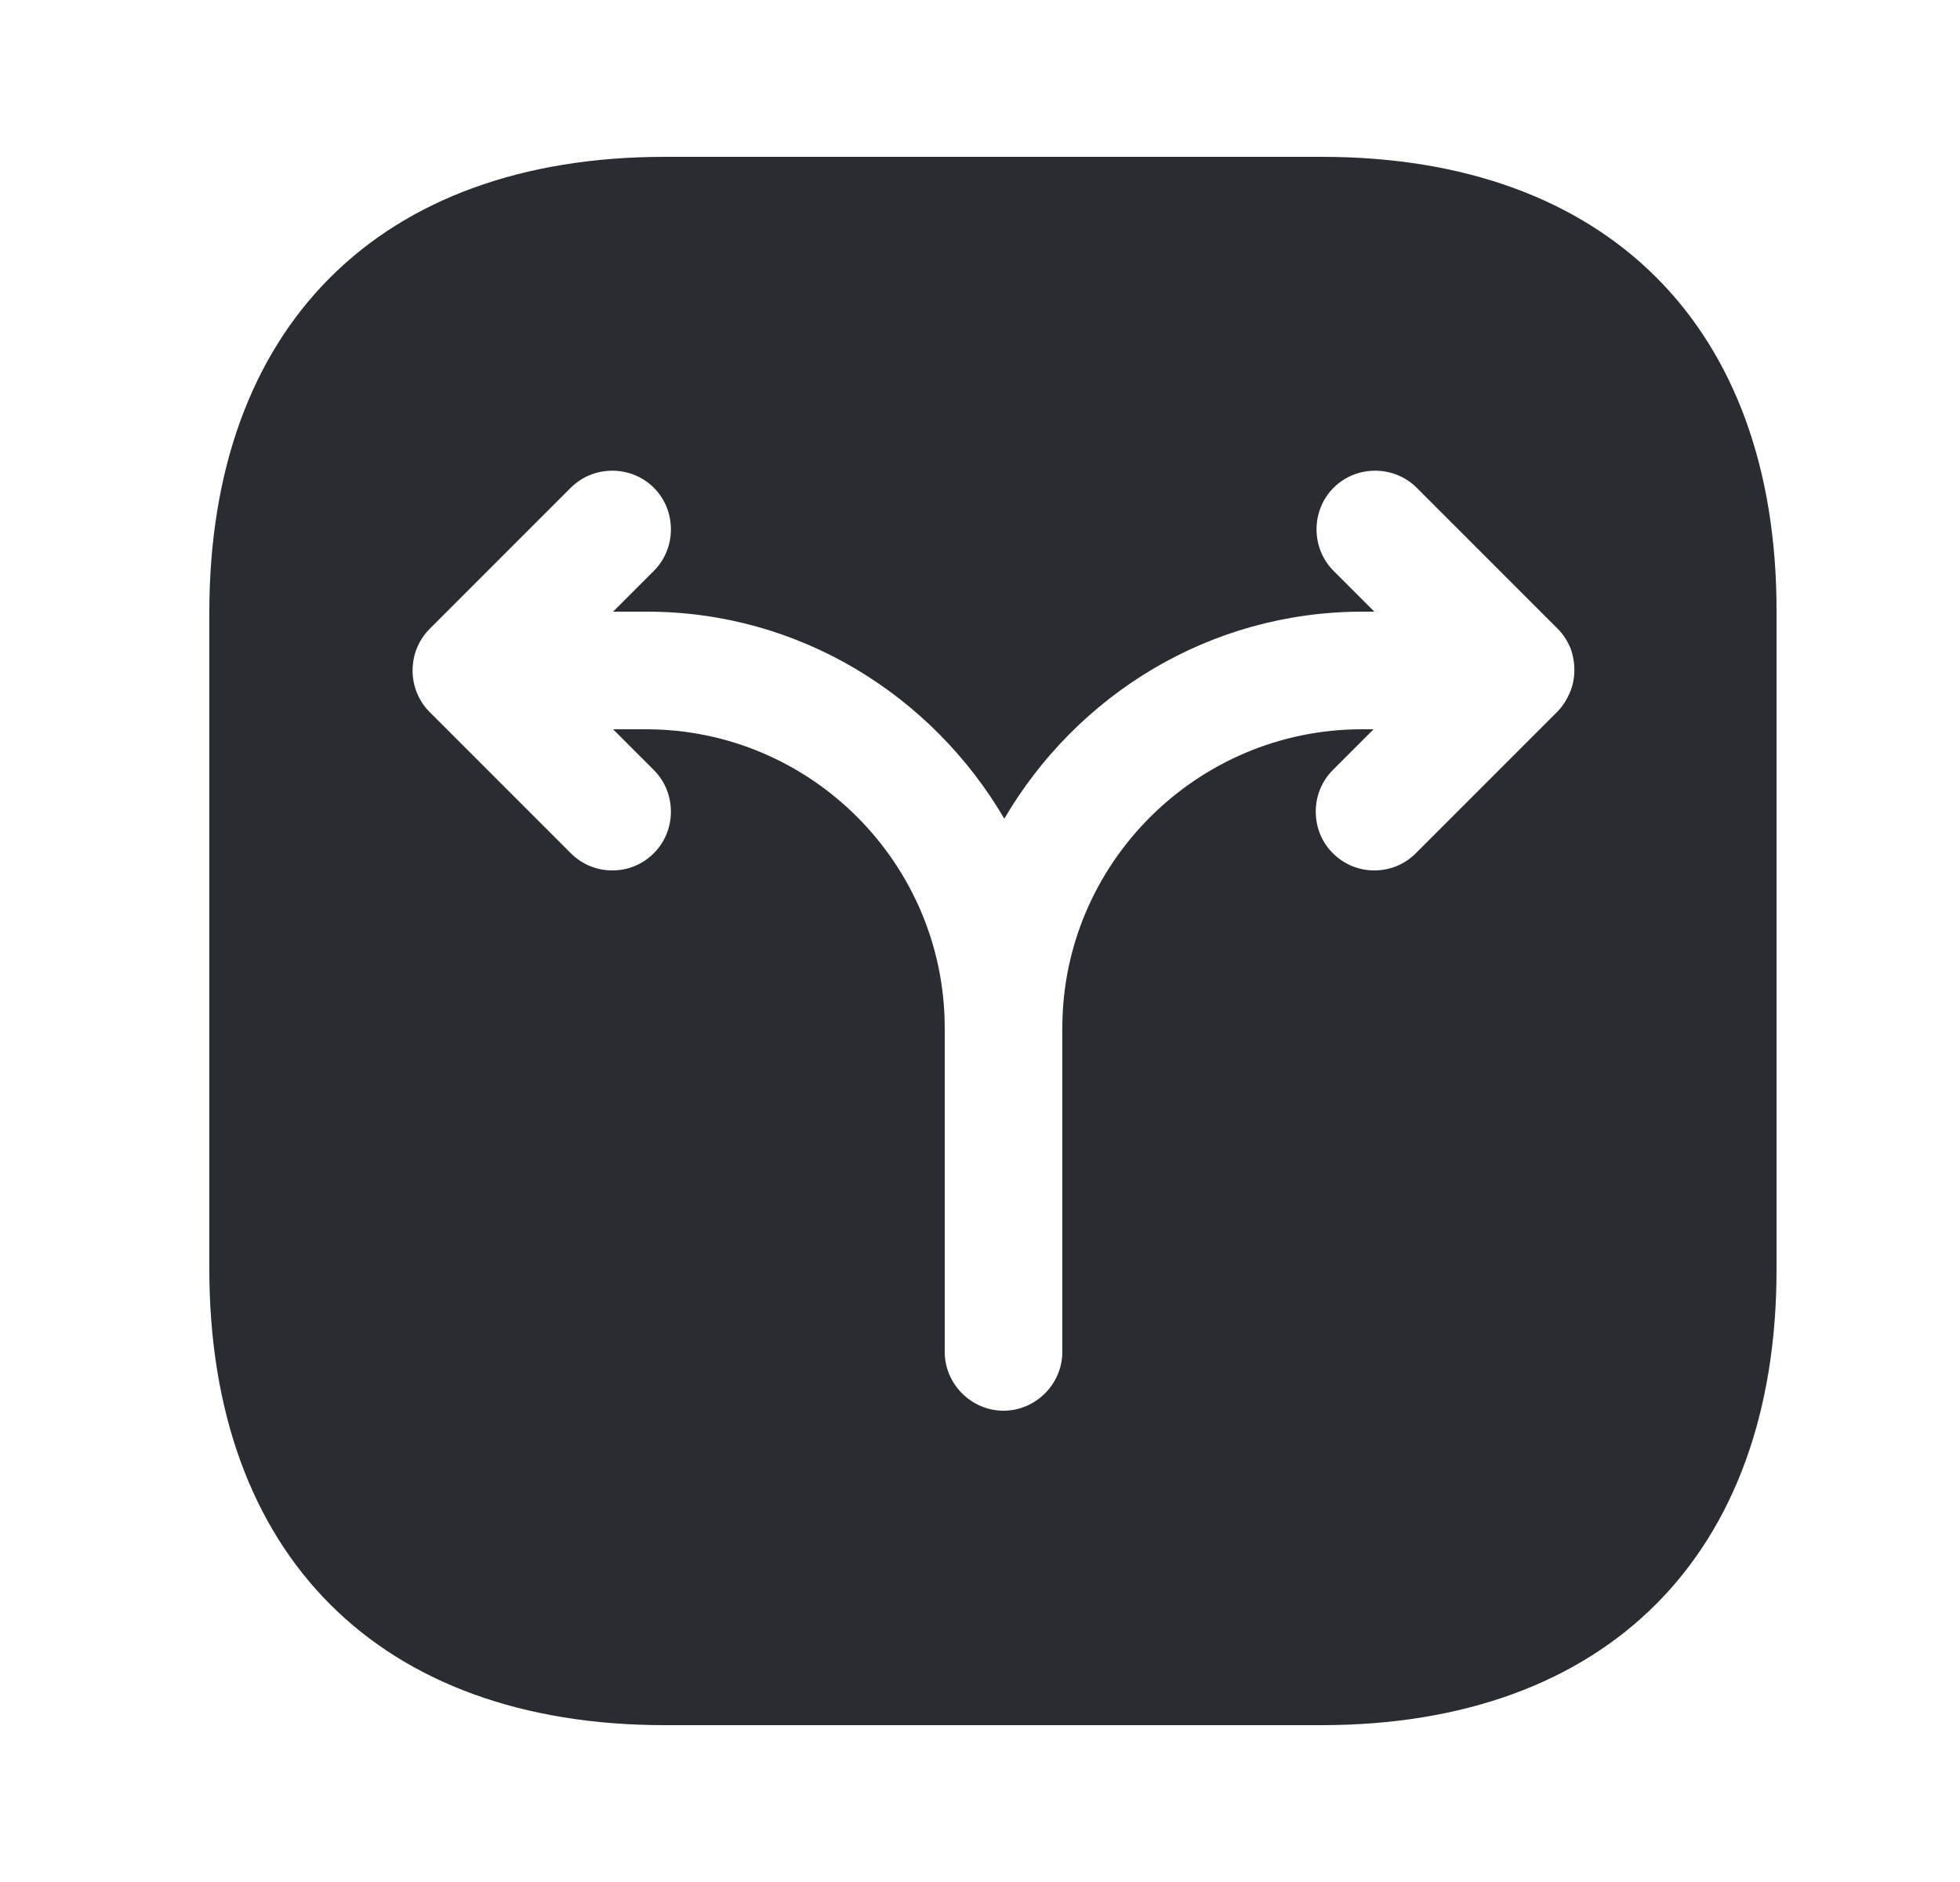 <svg width="25" height="24" viewBox="0 0 25 24" fill="none" xmlns="http://www.w3.org/2000/svg">
<g clip-path="url(#clip0_12_64996)">
<path d="M16.86 2H8.48C4.84 2 2.67 4.17 2.67 7.81V16.18C2.67 19.83 4.84 22 8.48 22H16.85C20.49 22 22.66 19.83 22.66 16.19V7.81C22.67 4.17 20.5 2 16.86 2ZM20.02 8.84C19.98 8.93 19.93 9.01 19.86 9.08L18.06 10.88C17.91 11.03 17.72 11.1 17.53 11.1C17.34 11.1 17.15 11.03 17 10.88C16.71 10.59 16.71 10.11 17 9.82L17.52 9.3H17.37C15.27 9.3 13.55 11.01 13.55 13.11V15.07V17.24C13.55 17.65 13.21 17.99 12.8 17.99C12.39 17.99 12.05 17.65 12.05 17.24V15.07V13.11C12.05 11.01 10.34 9.3 8.24 9.3H7.82L8.34 9.82C8.63 10.11 8.63 10.59 8.34 10.88C8.19 11.03 8 11.1 7.81 11.1C7.62 11.1 7.43 11.03 7.28 10.88L5.48 9.08C5.19 8.79 5.19 8.31 5.48 8.02L7.28 6.22C7.57 5.93 8.05 5.93 8.34 6.22C8.63 6.51 8.63 6.99 8.34 7.28L7.82 7.8H8.25C10.2 7.8 11.89 8.87 12.81 10.44C13.73 8.87 15.42 7.8 17.38 7.8H17.53L17.01 7.28C16.72 6.99 16.72 6.51 17.01 6.22C17.3 5.93 17.78 5.93 18.07 6.22L19.87 8.02C19.94 8.09 19.99 8.17 20.03 8.26C20.1 8.45 20.1 8.66 20.02 8.84Z" fill="#292D32"/>
</g>
<defs>
<clipPath id="clip0_12_64996">
<rect width="24" height="24" fill="white" transform="translate(0.67)"/>
</clipPath>
</defs>
</svg>
